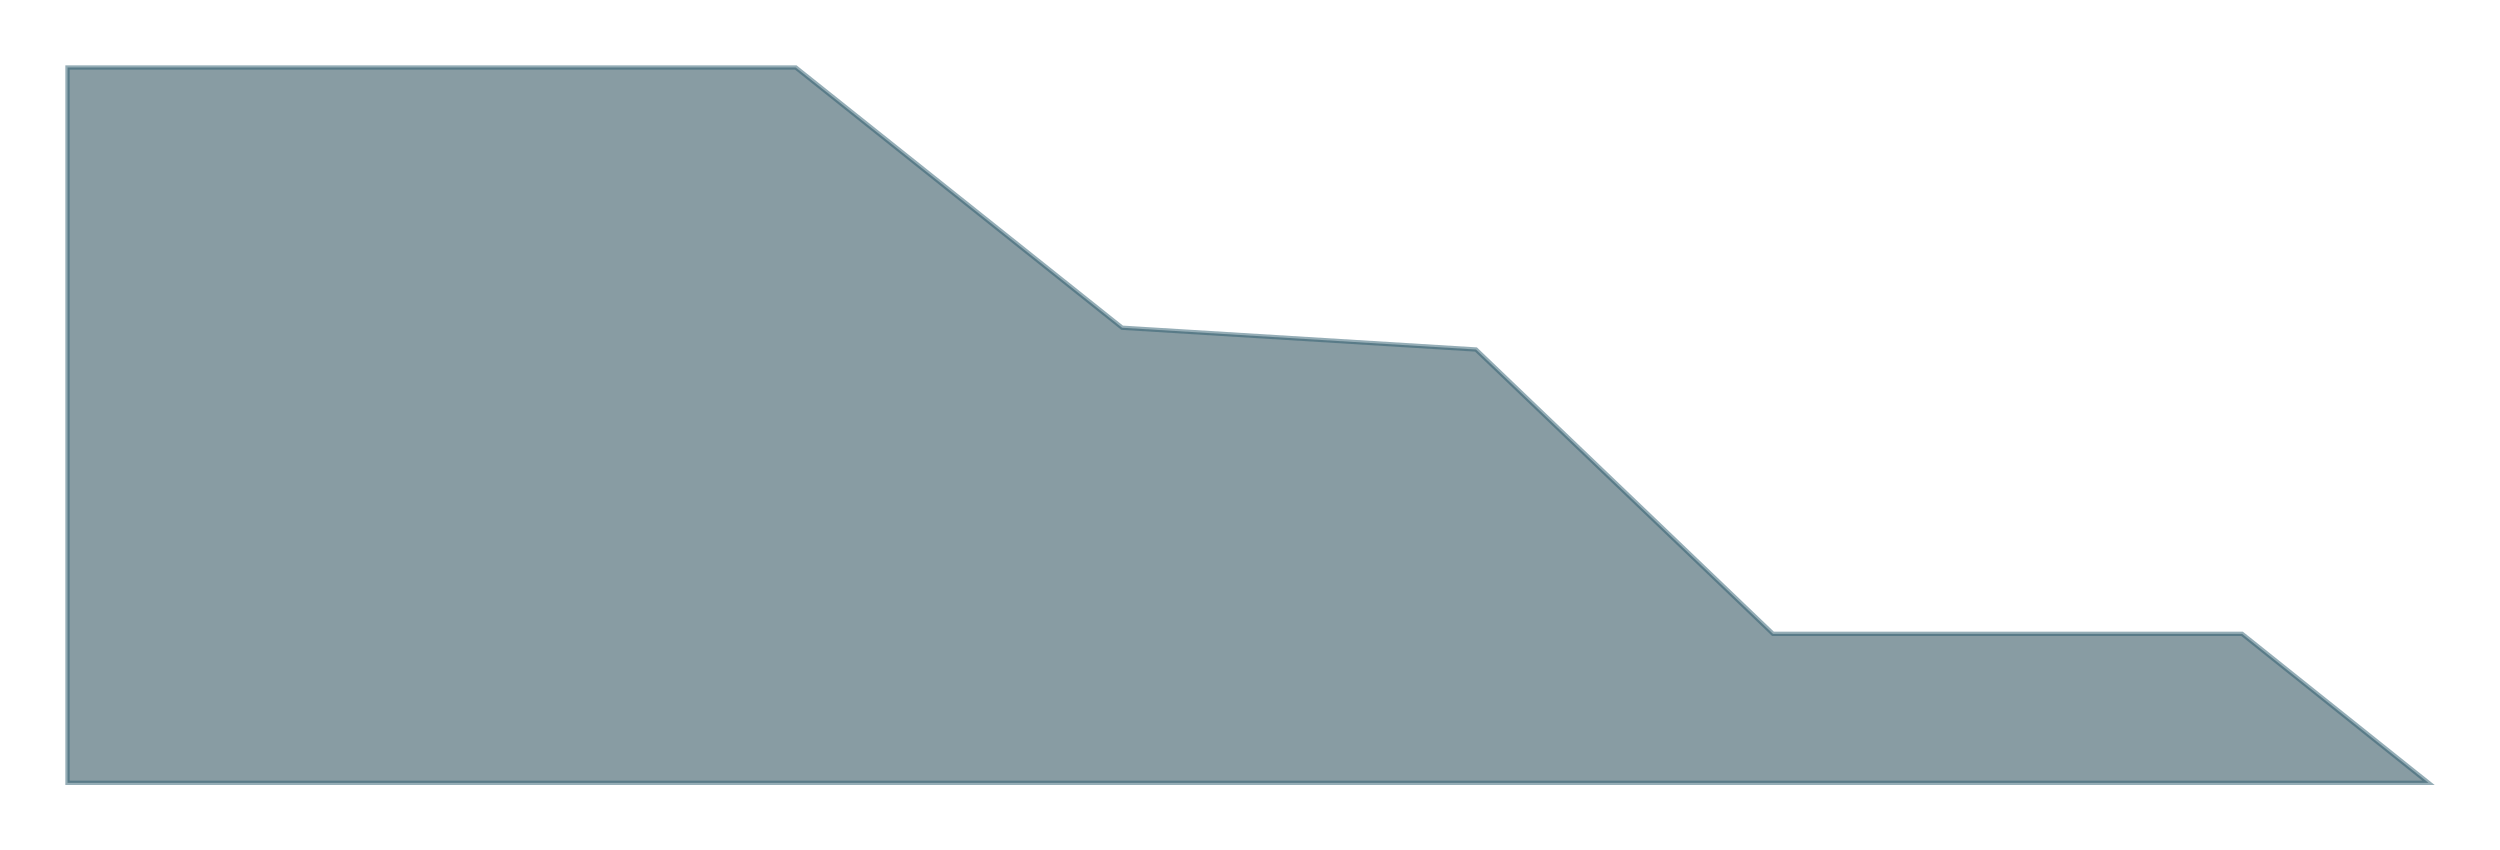<svg xmlns="http://www.w3.org/2000/svg" xmlns:xlink="http://www.w3.org/1999/xlink" width="574.159" height="195.293" viewBox="0 0 574.159 195.293">
  <defs>
    <filter id="LTM_bg" x="0" y="0" width="574.159" height="195.293" filterUnits="userSpaceOnUse">
      <feOffset dy="-3" input="SourceAlpha"/>
      <feGaussianBlur stdDeviation="5" result="blur"/>
      <feFlood flood-opacity="0.349"/>
      <feComposite operator="in" in2="blur"/>
      <feComposite in="SourceGraphic"/>
    </filter>
  </defs>
  <g transform="matrix(1, 0, 0, 1, 0, 0)" filter="url(#LTM_bg)">
    <path id="LTM_bg-2" data-name="LTM bg" d="M1551.026-4931l-42.816-34.221H1400.482l-68.216-65.3-81.264-5-74.952-59.768H1008.794V-4931Z" transform="translate(-993.29 5113.79)" fill="#133b49" stroke="#2d5c6e" stroke-width="1" opacity="0.5"/>
  </g>
</svg>
